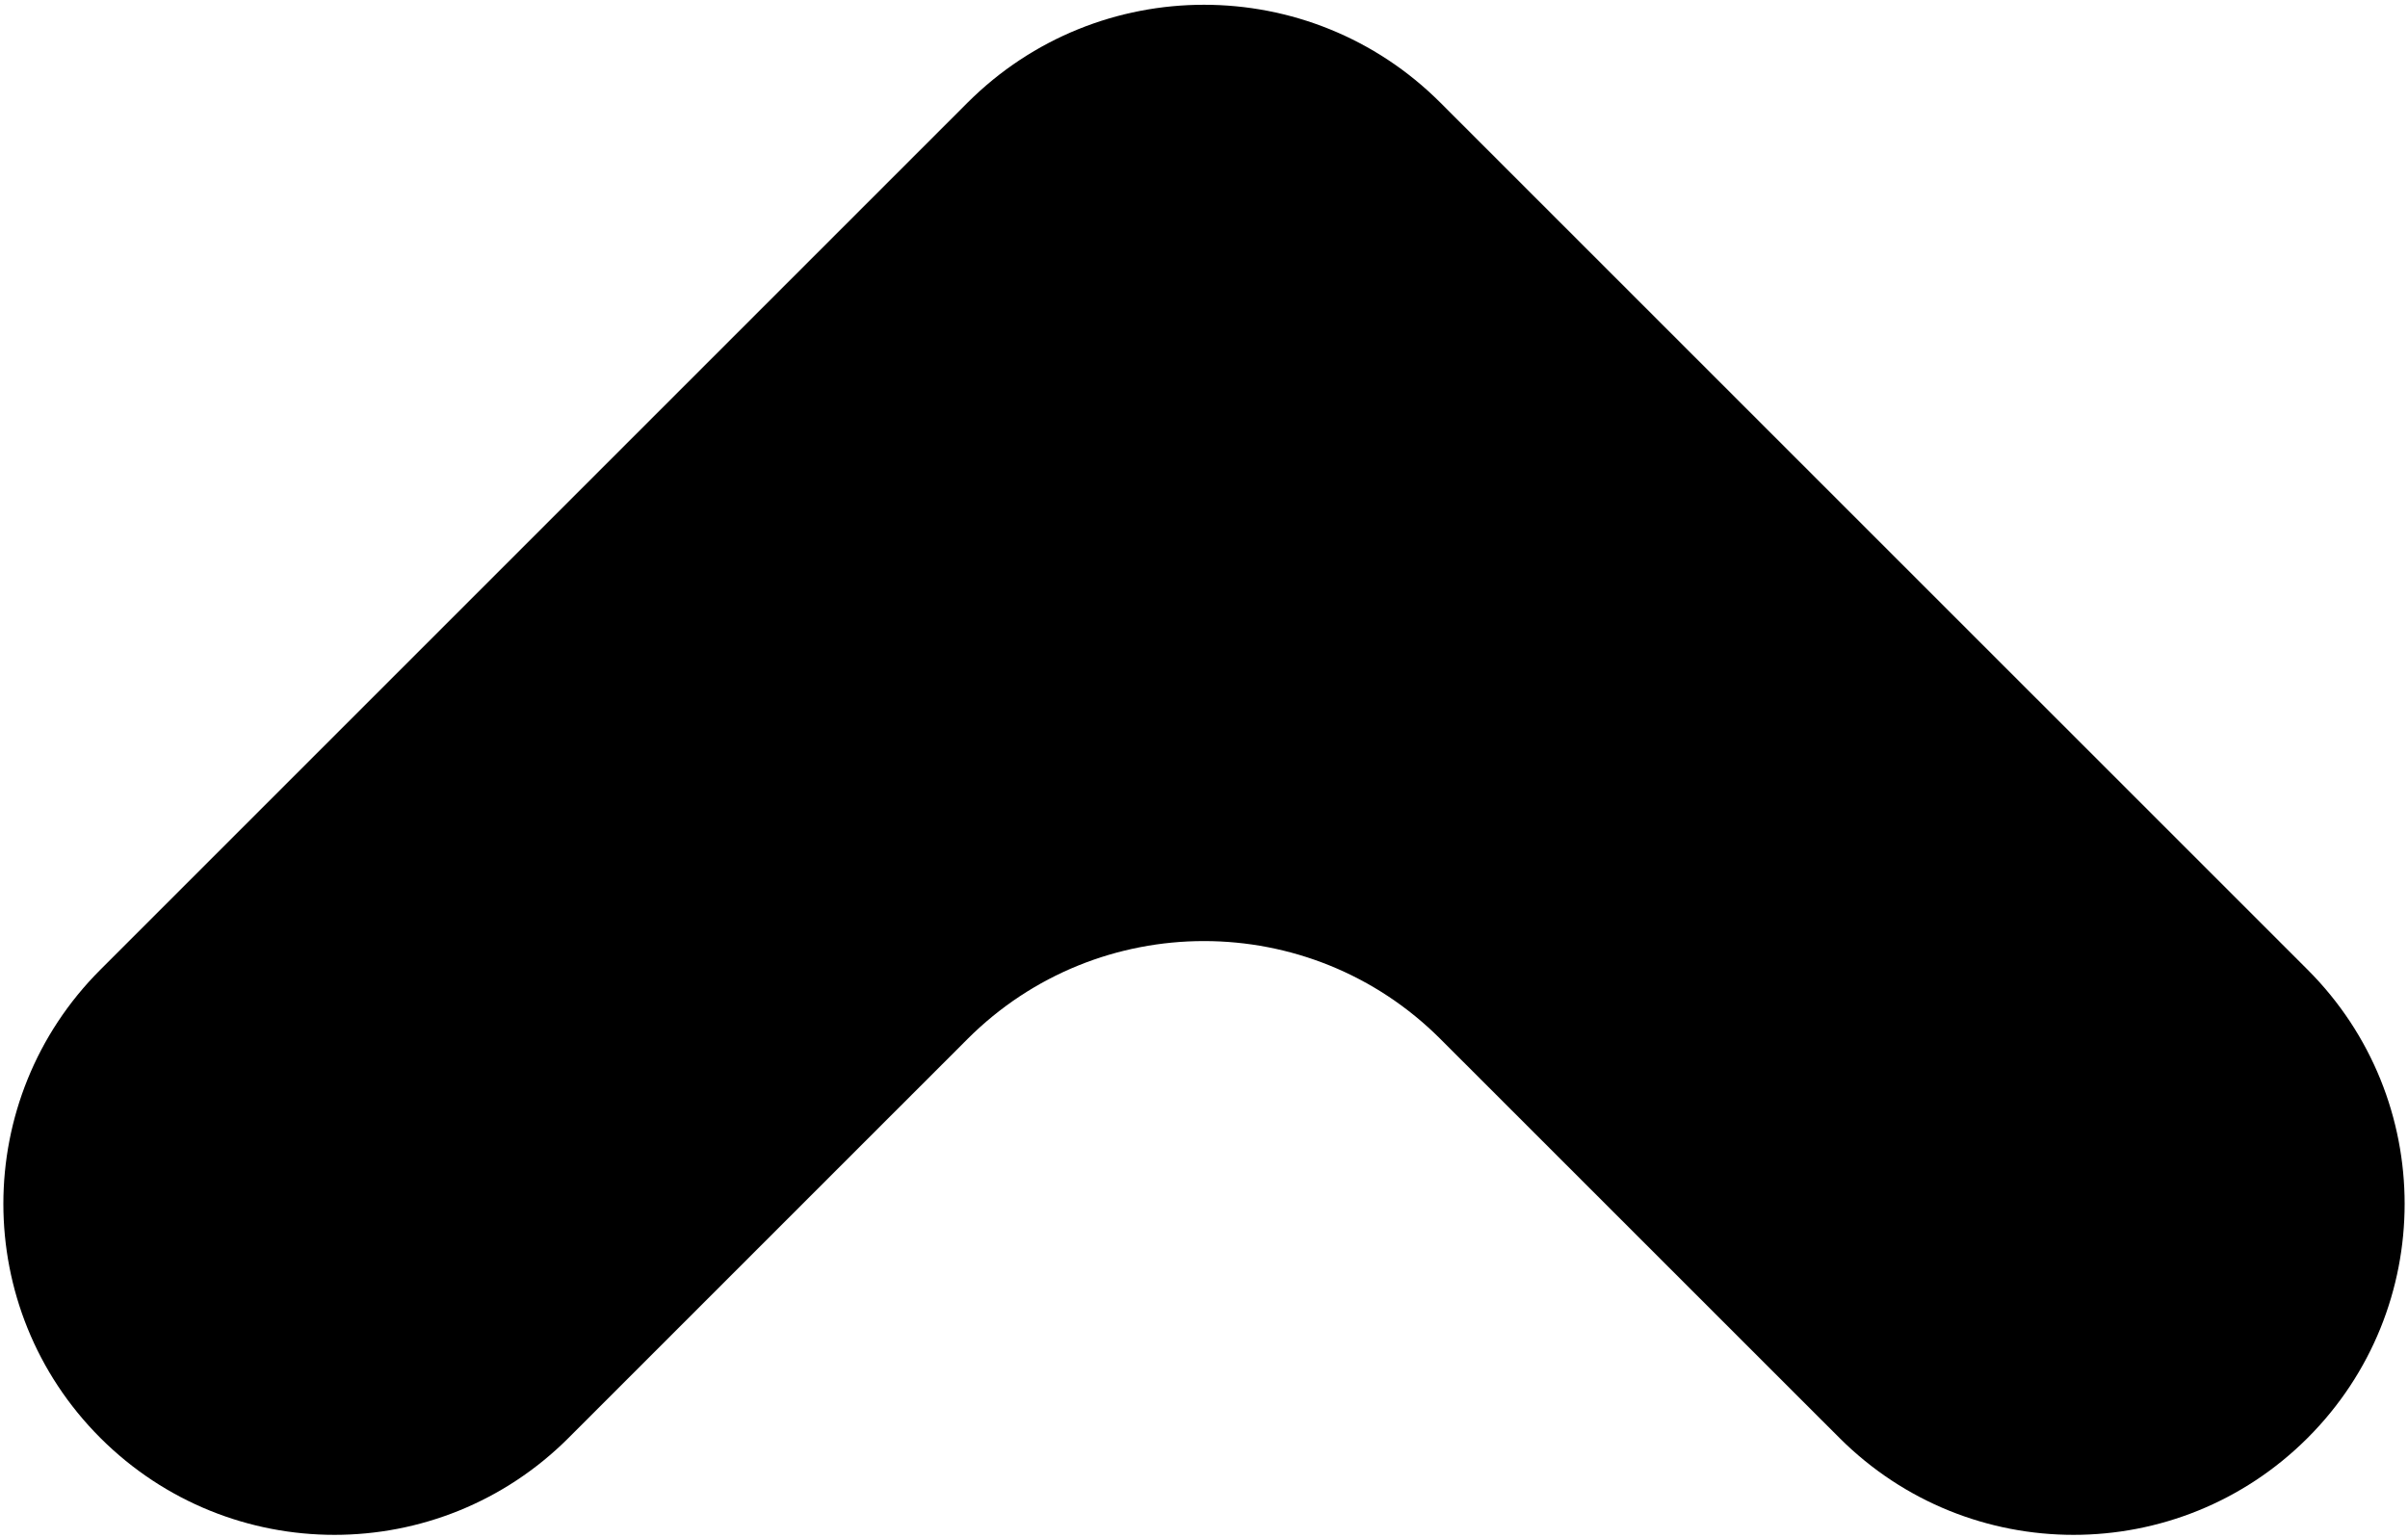 <svg width="36" height="23" viewBox="0 0 36 23" xmlns="http://www.w3.org/2000/svg">
<path d="M21.535 1.536L34.5 14.5C36.433 16.433 36.433 19.567 34.5 21.5C32.567 23.433 29.433 23.433 27.5 21.5L21.535 15.536C19.583 13.583 16.417 13.583 14.464 15.536L8.5 21.5C6.567 23.433 3.433 23.433 1.5 21.5C-0.433 19.567 -0.433 16.433 1.5 14.5L14.464 1.536C16.417 -0.417 19.583 -0.417 21.535 1.536Z"/>
</svg>
